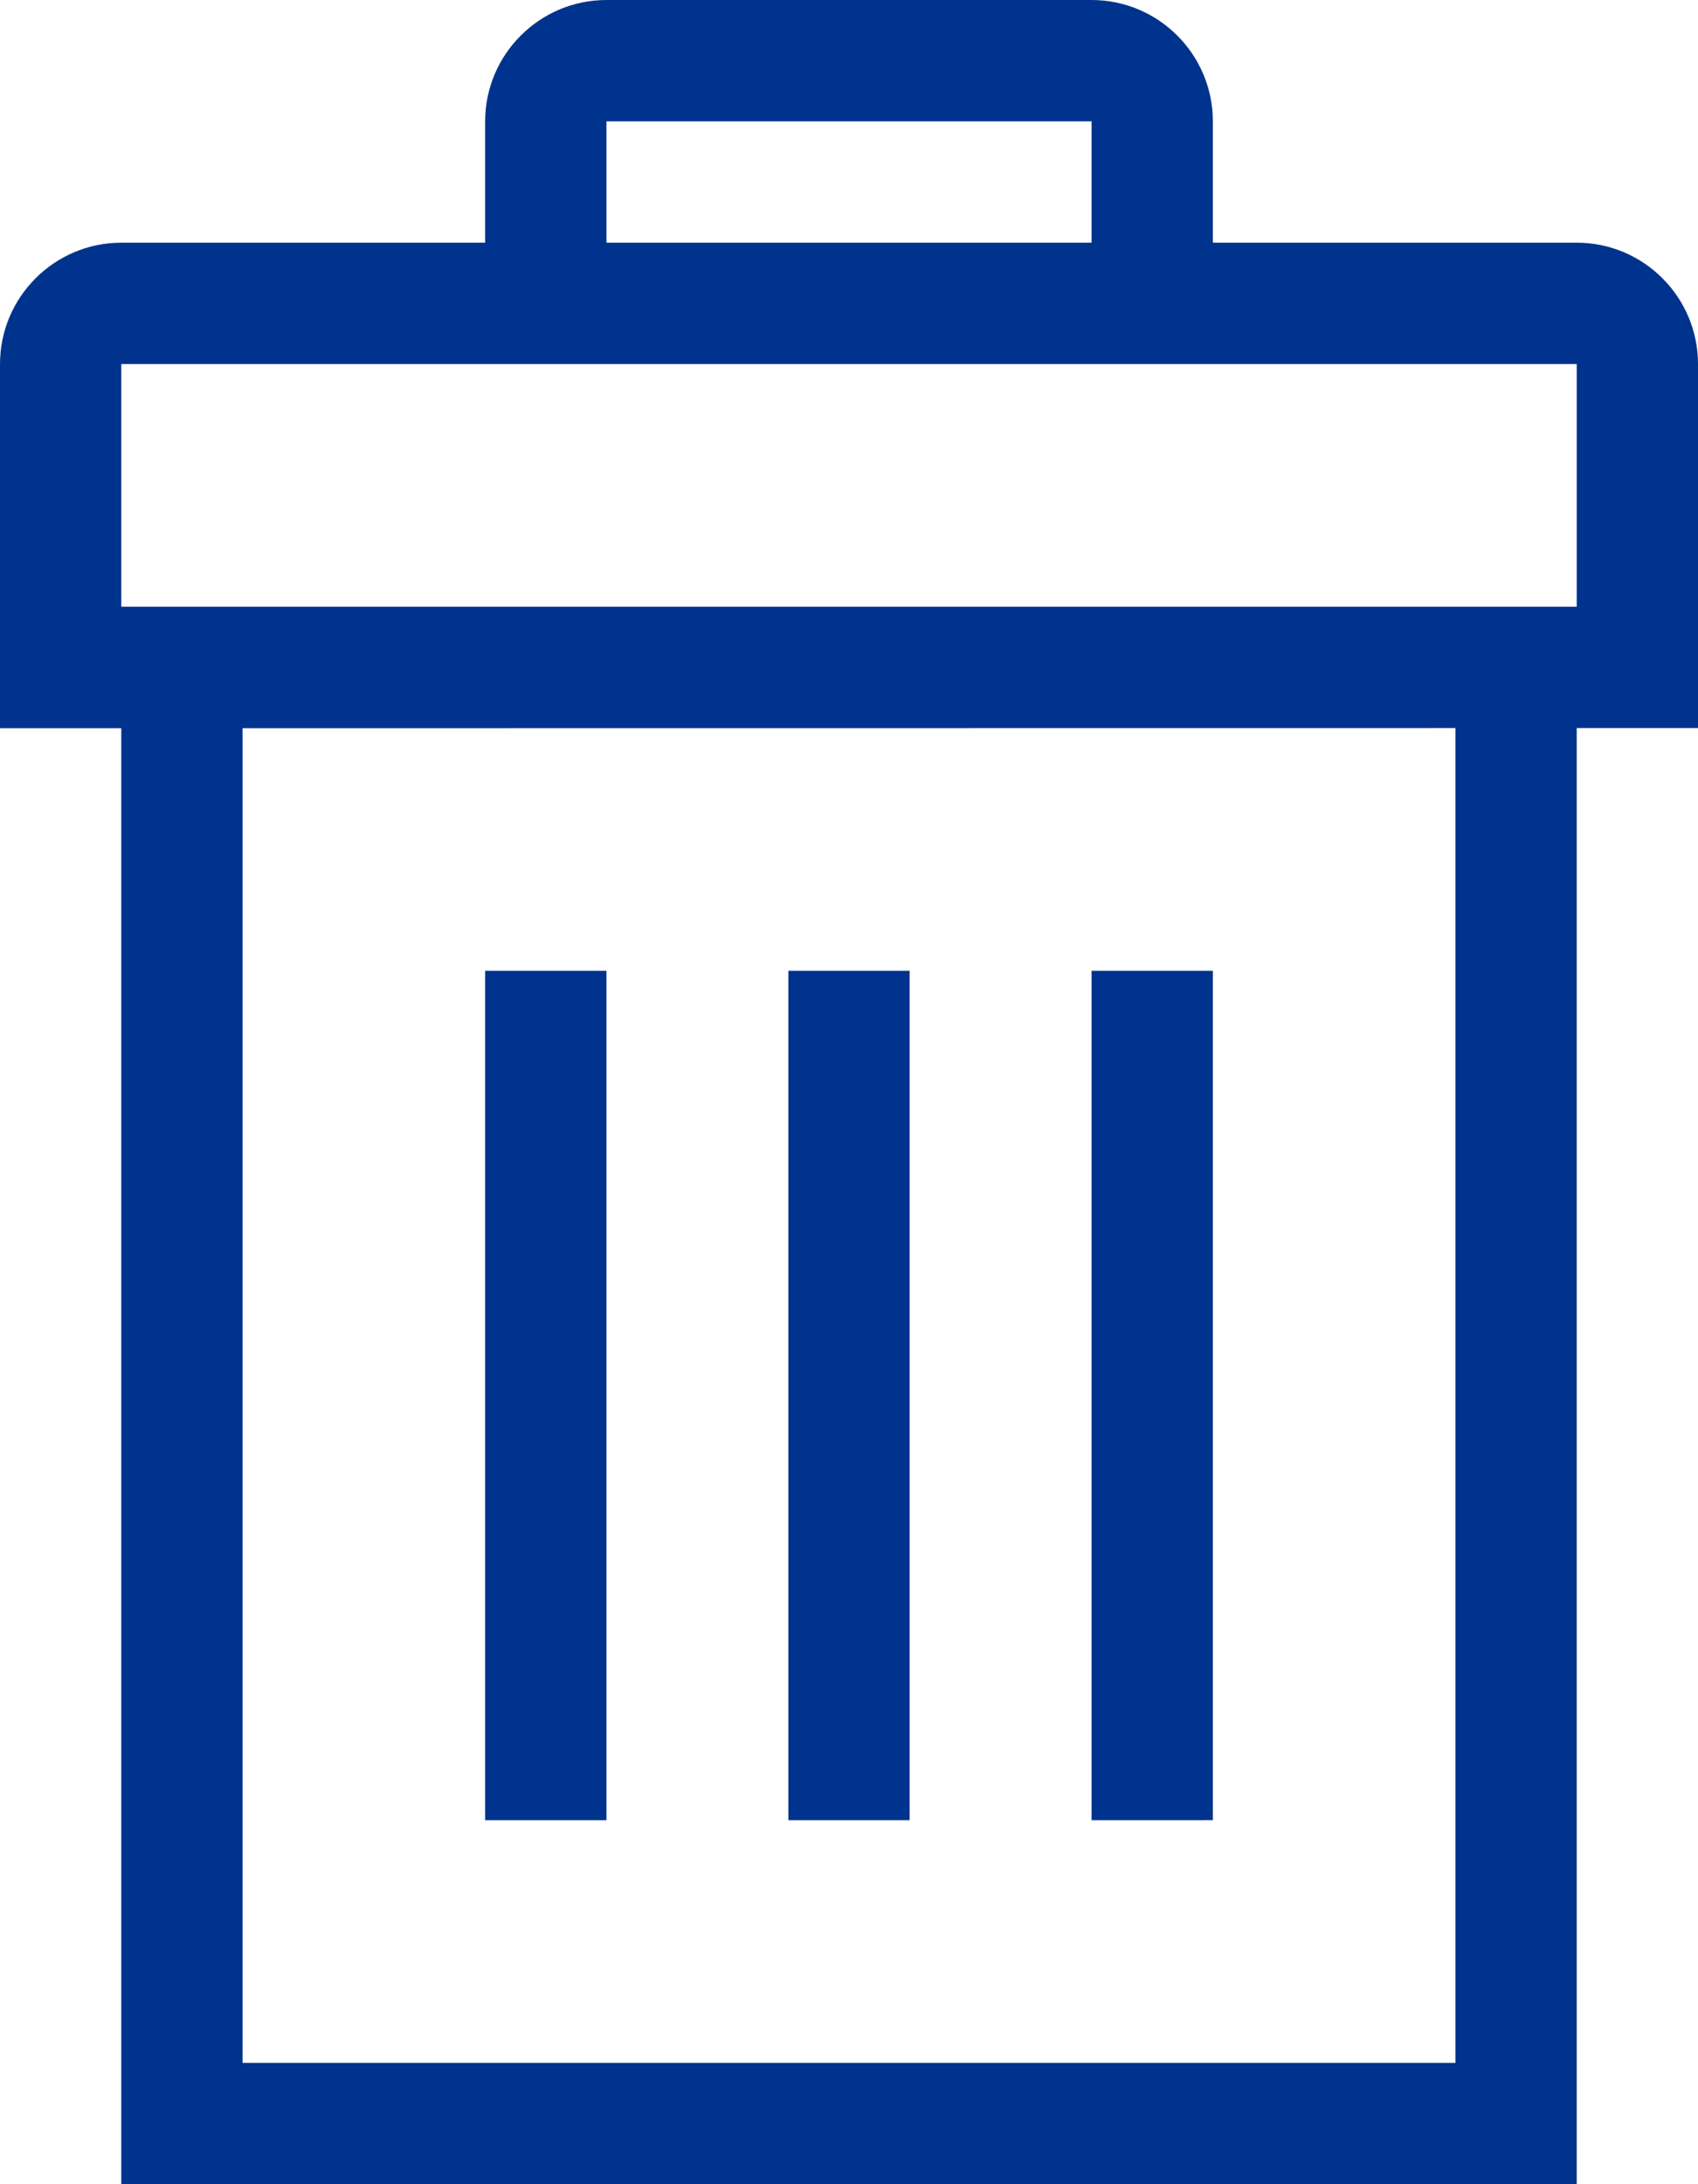 <svg width="14" height="18" viewBox="0 0 14 18" xmlns="http://www.w3.org/2000/svg" xmlns:xlink="http://www.w3.org/1999/xlink"><defs><path d="M13 5H1V3h12v2zm-1 12H2V6.001L12 6v11zm-2-9v7H9V8h1zM7.5 8v7h-1V8h1zM5 8v7H4V8h1zm4-7v1H5V1h4zm5 2c0-.551-.448-1-1-1h-3V1c0-.551-.448-1-1-1H5c-.551 0-1 .449-1 1v1H1c-.551 0-1 .449-1 1v3.001h1V18h12V6h1V3z" id="a"/></defs><use fill="#00338D" xlink:href="#a" fill-rule="evenodd"/></svg>